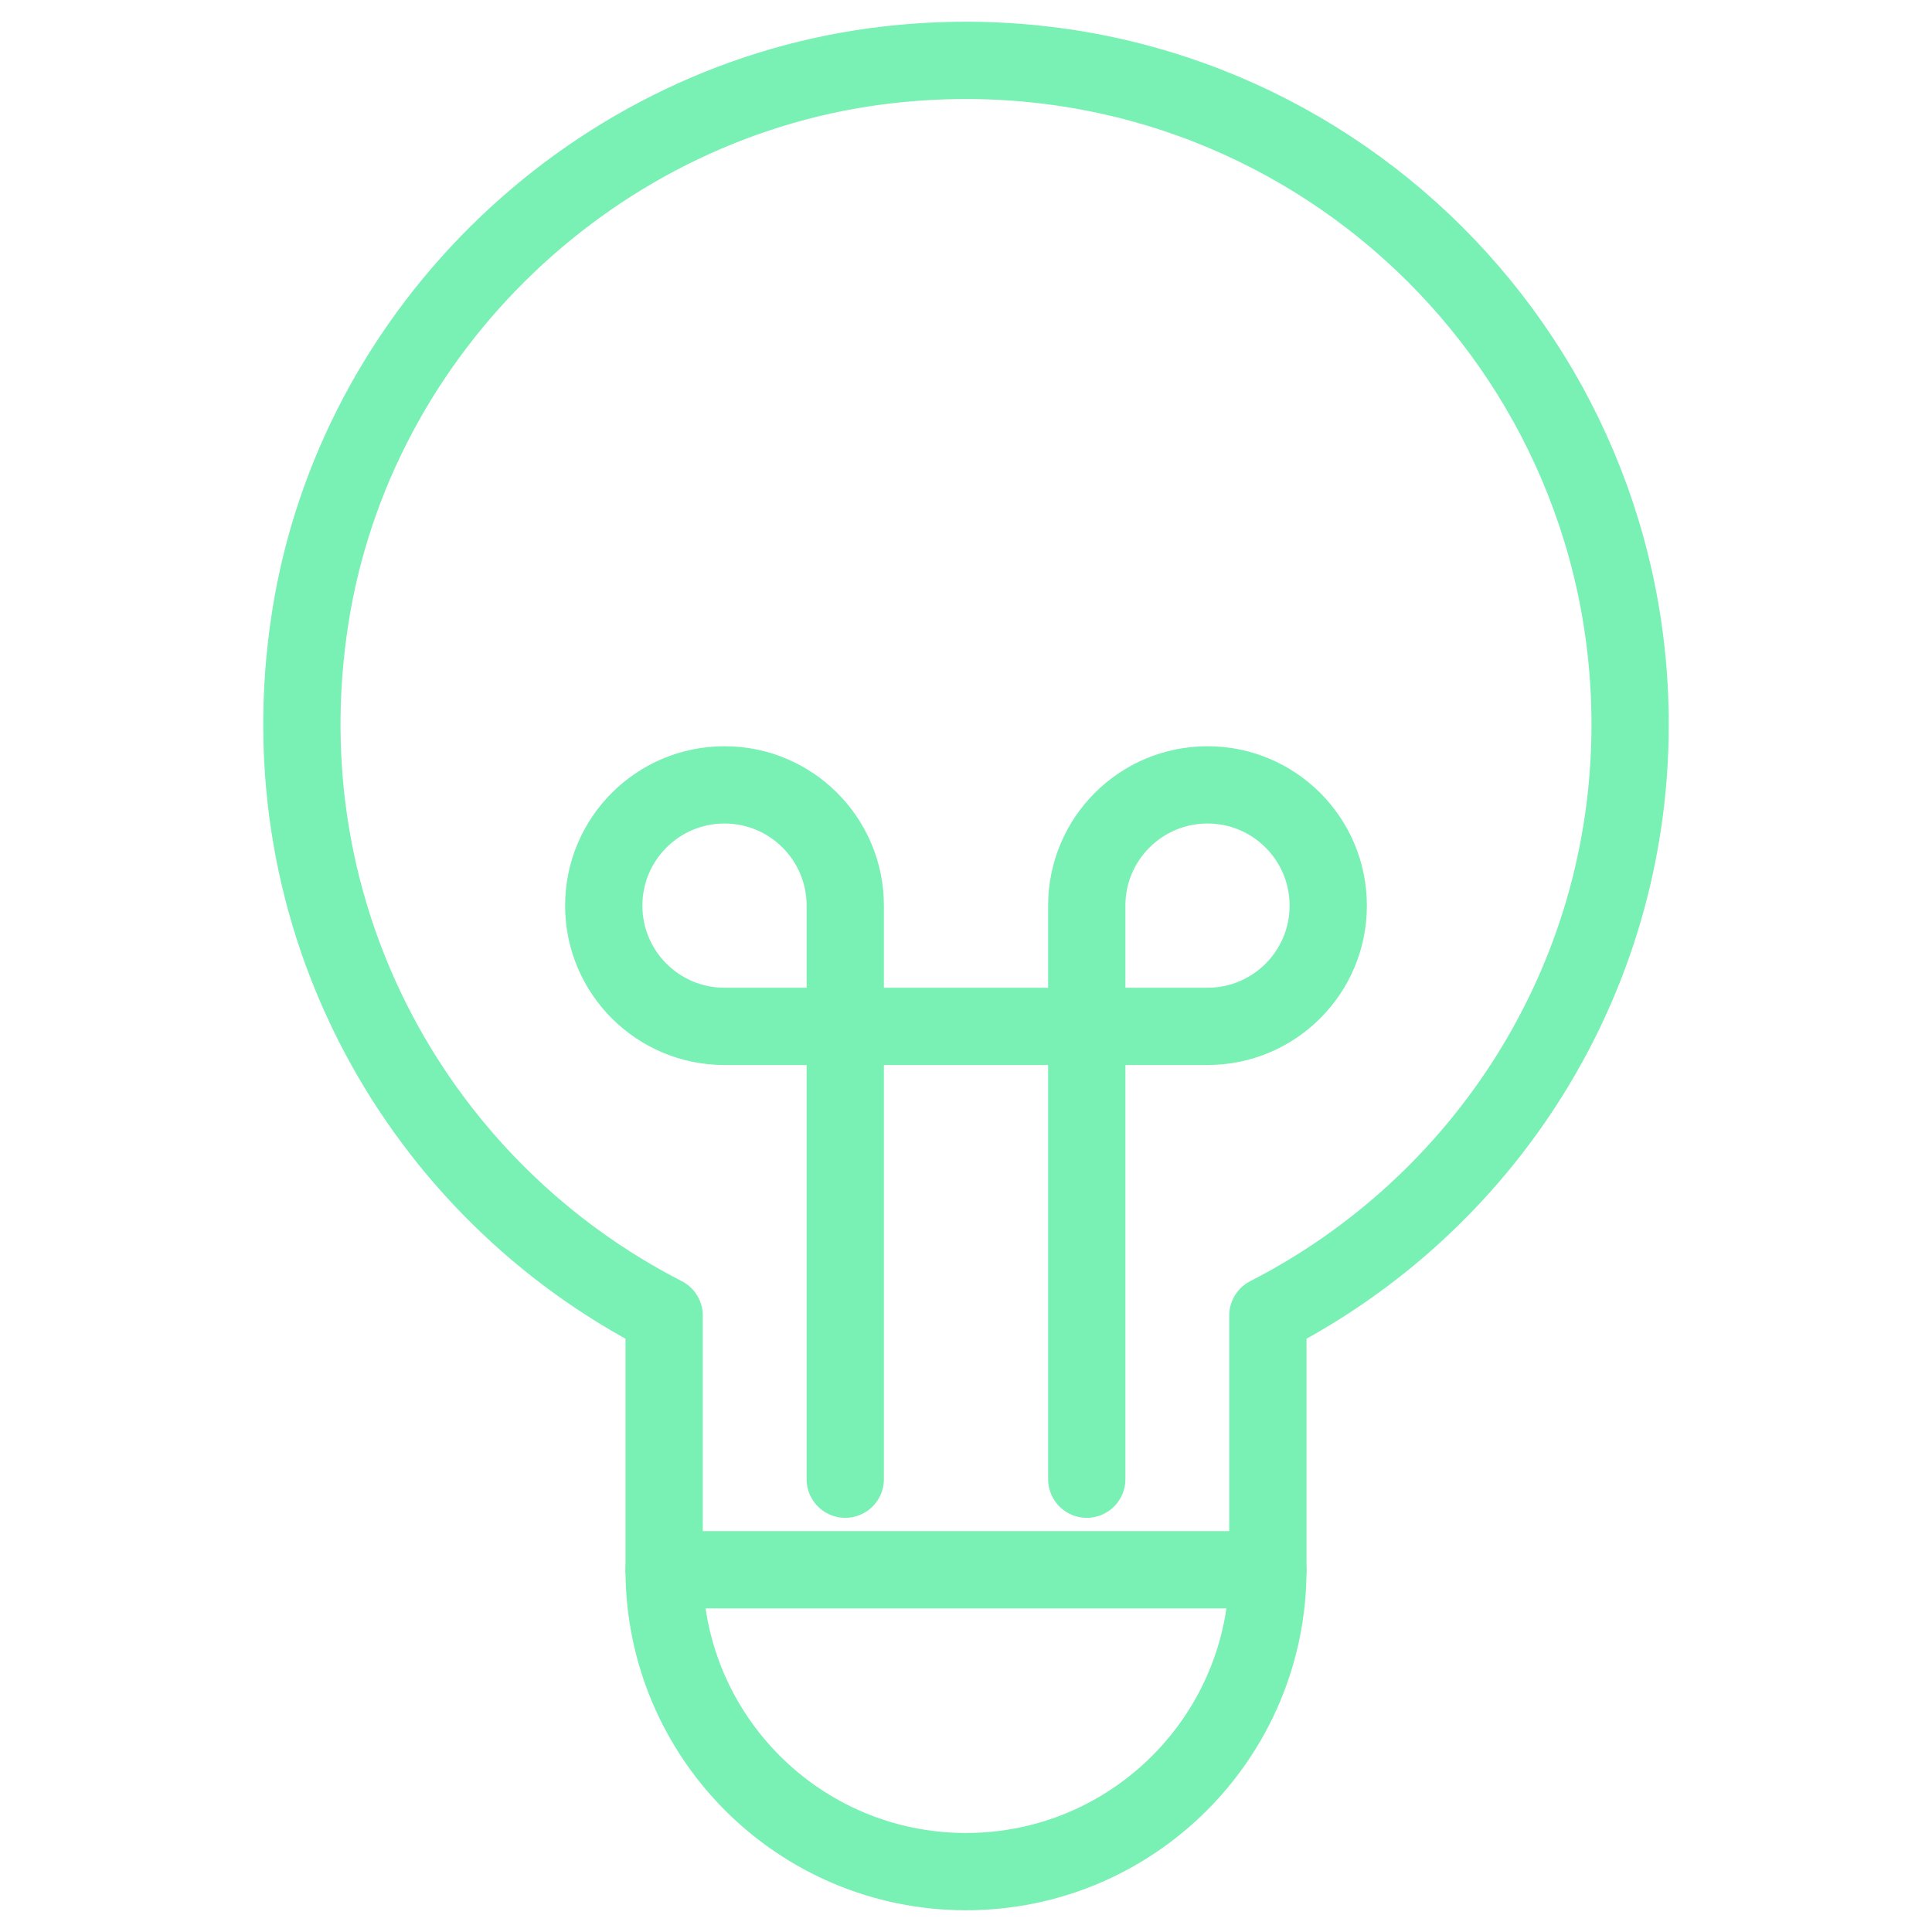 <svg width="100" height="100" viewBox="0 0 100 100" fill="none" xmlns="http://www.w3.org/2000/svg">
<path d="M34.375 81.25H65.625" stroke="#79F0B4" stroke-width="4" stroke-linecap="round" stroke-linejoin="round"/>
<path d="M84.375 37.5C84.375 17.211 66.798 1.028 46.041 3.347C30.898 5.038 18.372 16.972 16.048 32.031C13.639 47.644 21.759 61.635 34.375 68.092V81.25C34.375 89.879 41.37 96.875 50 96.875C58.629 96.875 65.625 89.879 65.625 81.25V68.092C76.747 62.4 84.375 50.852 84.375 37.5Z" stroke="#79F0B4" stroke-width="4" stroke-linecap="round" stroke-linejoin="round"/>
<path d="M31.25 46.875C31.25 43.423 34.048 40.625 37.5 40.625C40.952 40.625 43.75 43.423 43.75 46.875C43.75 48.014 43.75 53.125 43.75 53.125C43.75 53.125 39.812 53.125 37.5 53.125C34.048 53.125 31.25 50.327 31.25 46.875Z" stroke="#79F0B4" stroke-width="4" stroke-linecap="round" stroke-linejoin="round"/>
<path d="M43.75 53.125V76.562" stroke="#79F0B4" stroke-width="4" stroke-linecap="round" stroke-linejoin="round"/>
<path d="M68.75 46.875C68.75 43.423 65.952 40.625 62.5 40.625C59.048 40.625 56.25 43.423 56.25 46.875C56.25 48.014 56.25 53.125 56.25 53.125C56.25 53.125 60.188 53.125 62.5 53.125C65.952 53.125 68.75 50.327 68.75 46.875Z" stroke="#79F0B4" stroke-width="4" stroke-linecap="round" stroke-linejoin="round"/>
<path d="M56.25 53.125V76.562" stroke="#79F0B4" stroke-width="4" stroke-linecap="round" stroke-linejoin="round"/>
<path d="M43.75 53.125H56.25" stroke="#79F0B4" stroke-width="4" stroke-linecap="round" stroke-linejoin="round"/>
</svg>
